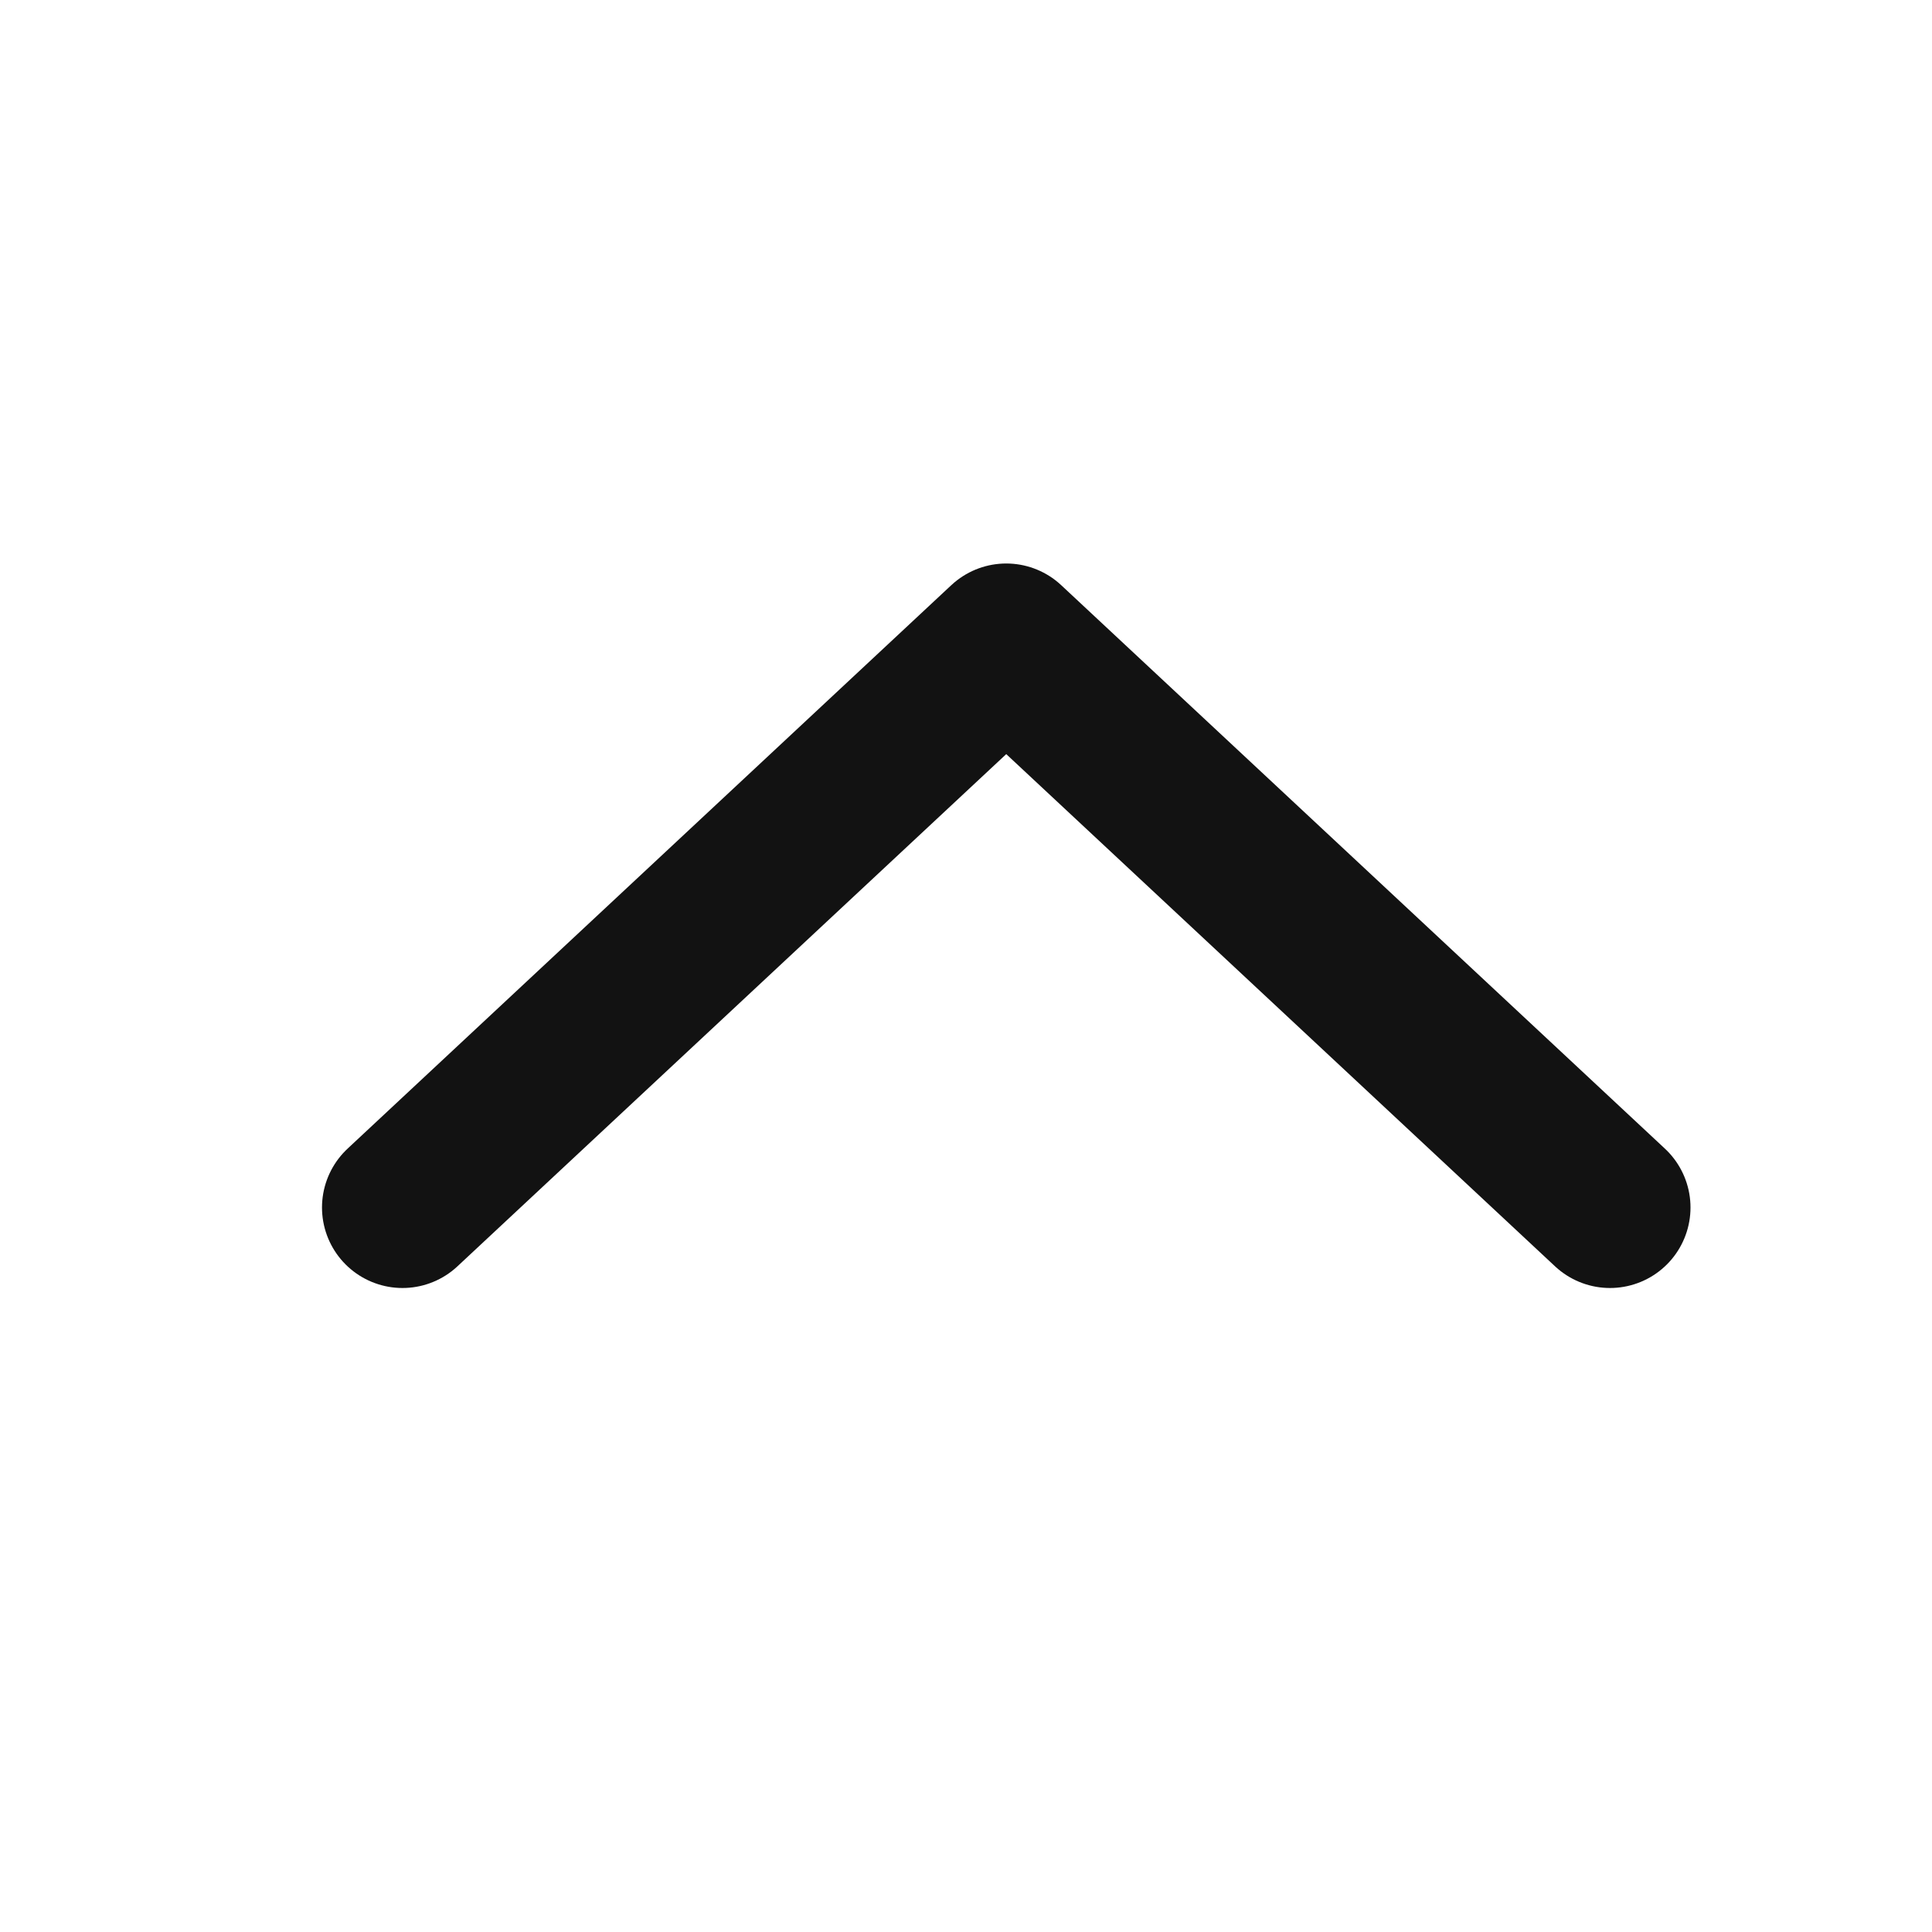 <svg width="24" height="24" viewBox="0 0 24 24" fill="none" xmlns="http://www.w3.org/2000/svg">
<g id="icon-up">
<path id="Vector" d="M5 15L12.5 8L20 15" stroke="#121212" stroke-width="2" stroke-linecap="round" stroke-linejoin="round"/>
</g>
</svg>
